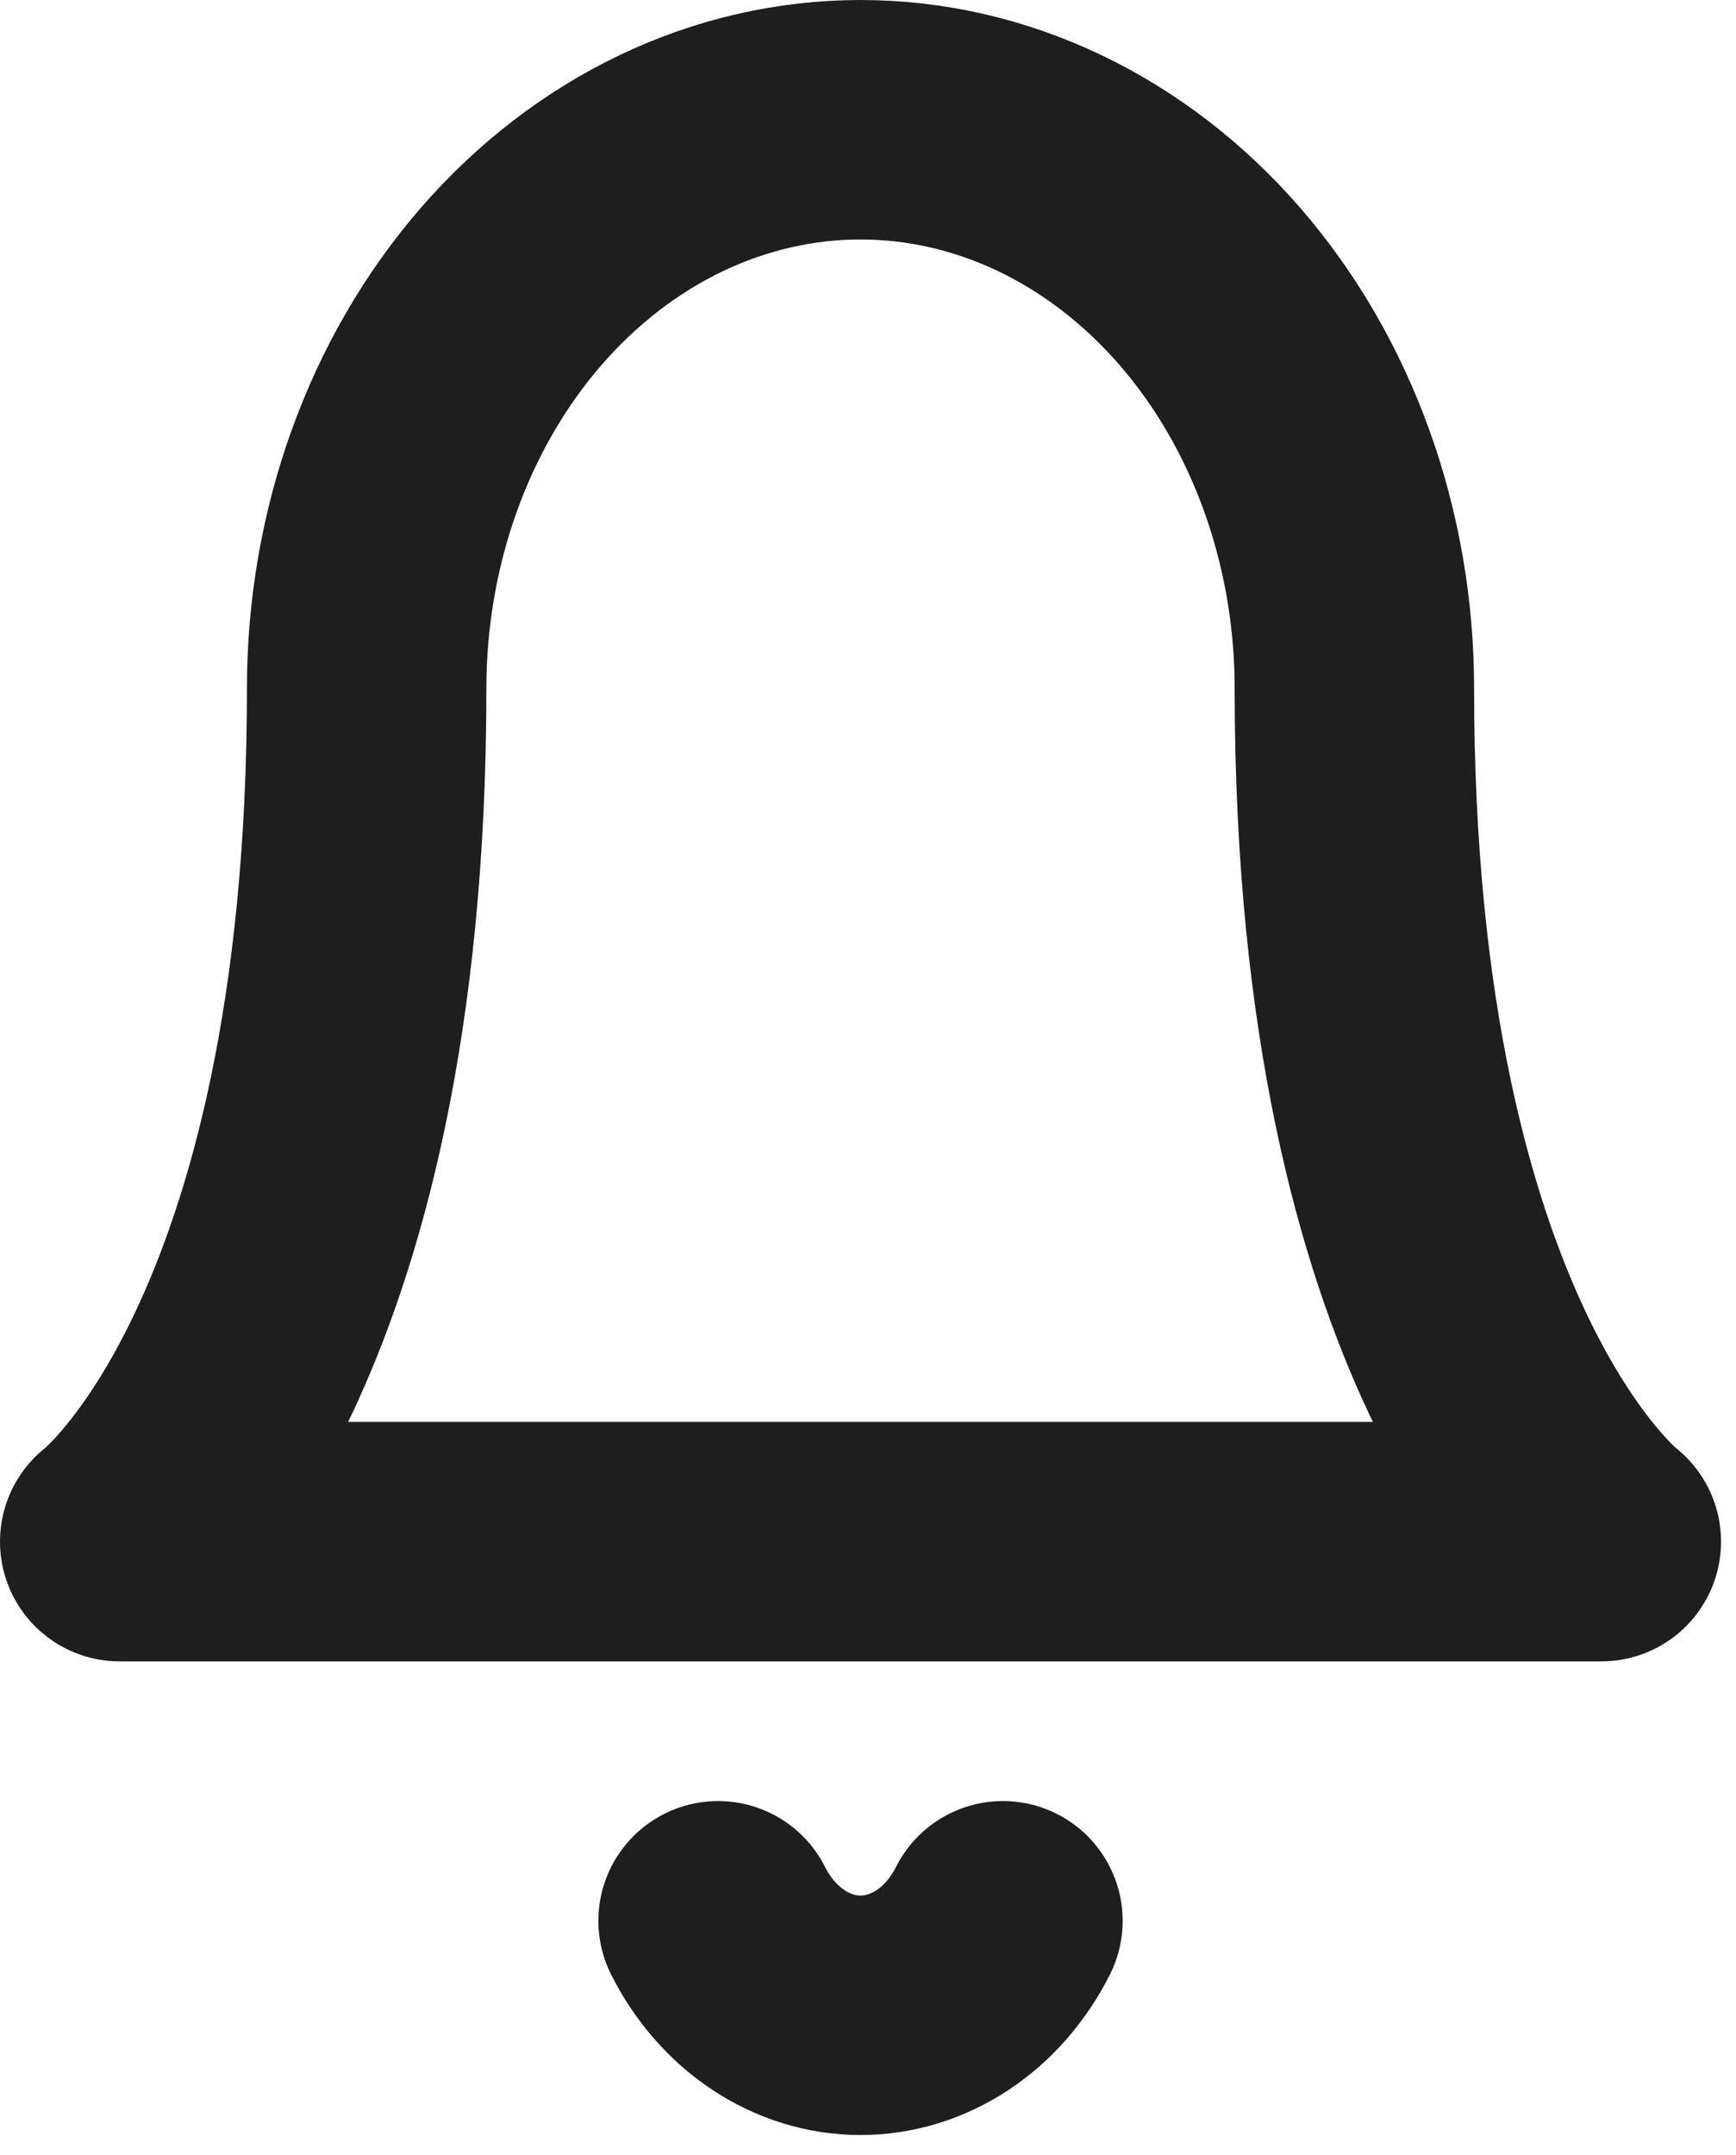 <svg width="29" height="36" viewBox="0 0 29 36" fill="none" xmlns="http://www.w3.org/2000/svg">
<path d="M16.754 32.083C16.512 32.563 16.165 32.962 15.748 33.238C15.33 33.515 14.857 33.661 14.375 33.661C13.893 33.661 13.42 33.515 13.003 33.238C12.585 32.962 12.238 32.563 11.996 32.083M22.625 11.5C22.625 8.98 21.756 6.564 20.209 4.782C18.662 3.001 16.563 2 14.375 2C12.187 2 10.089 3.001 8.541 4.782C6.994 6.564 6.125 8.98 6.125 11.5C6.125 22.583 2 25.75 2 25.75H26.75C26.75 25.75 22.625 22.583 22.625 11.5Z" stroke="#1E1E1E" stroke-width="4" stroke-linecap="round" stroke-linejoin="round"/>
</svg>
